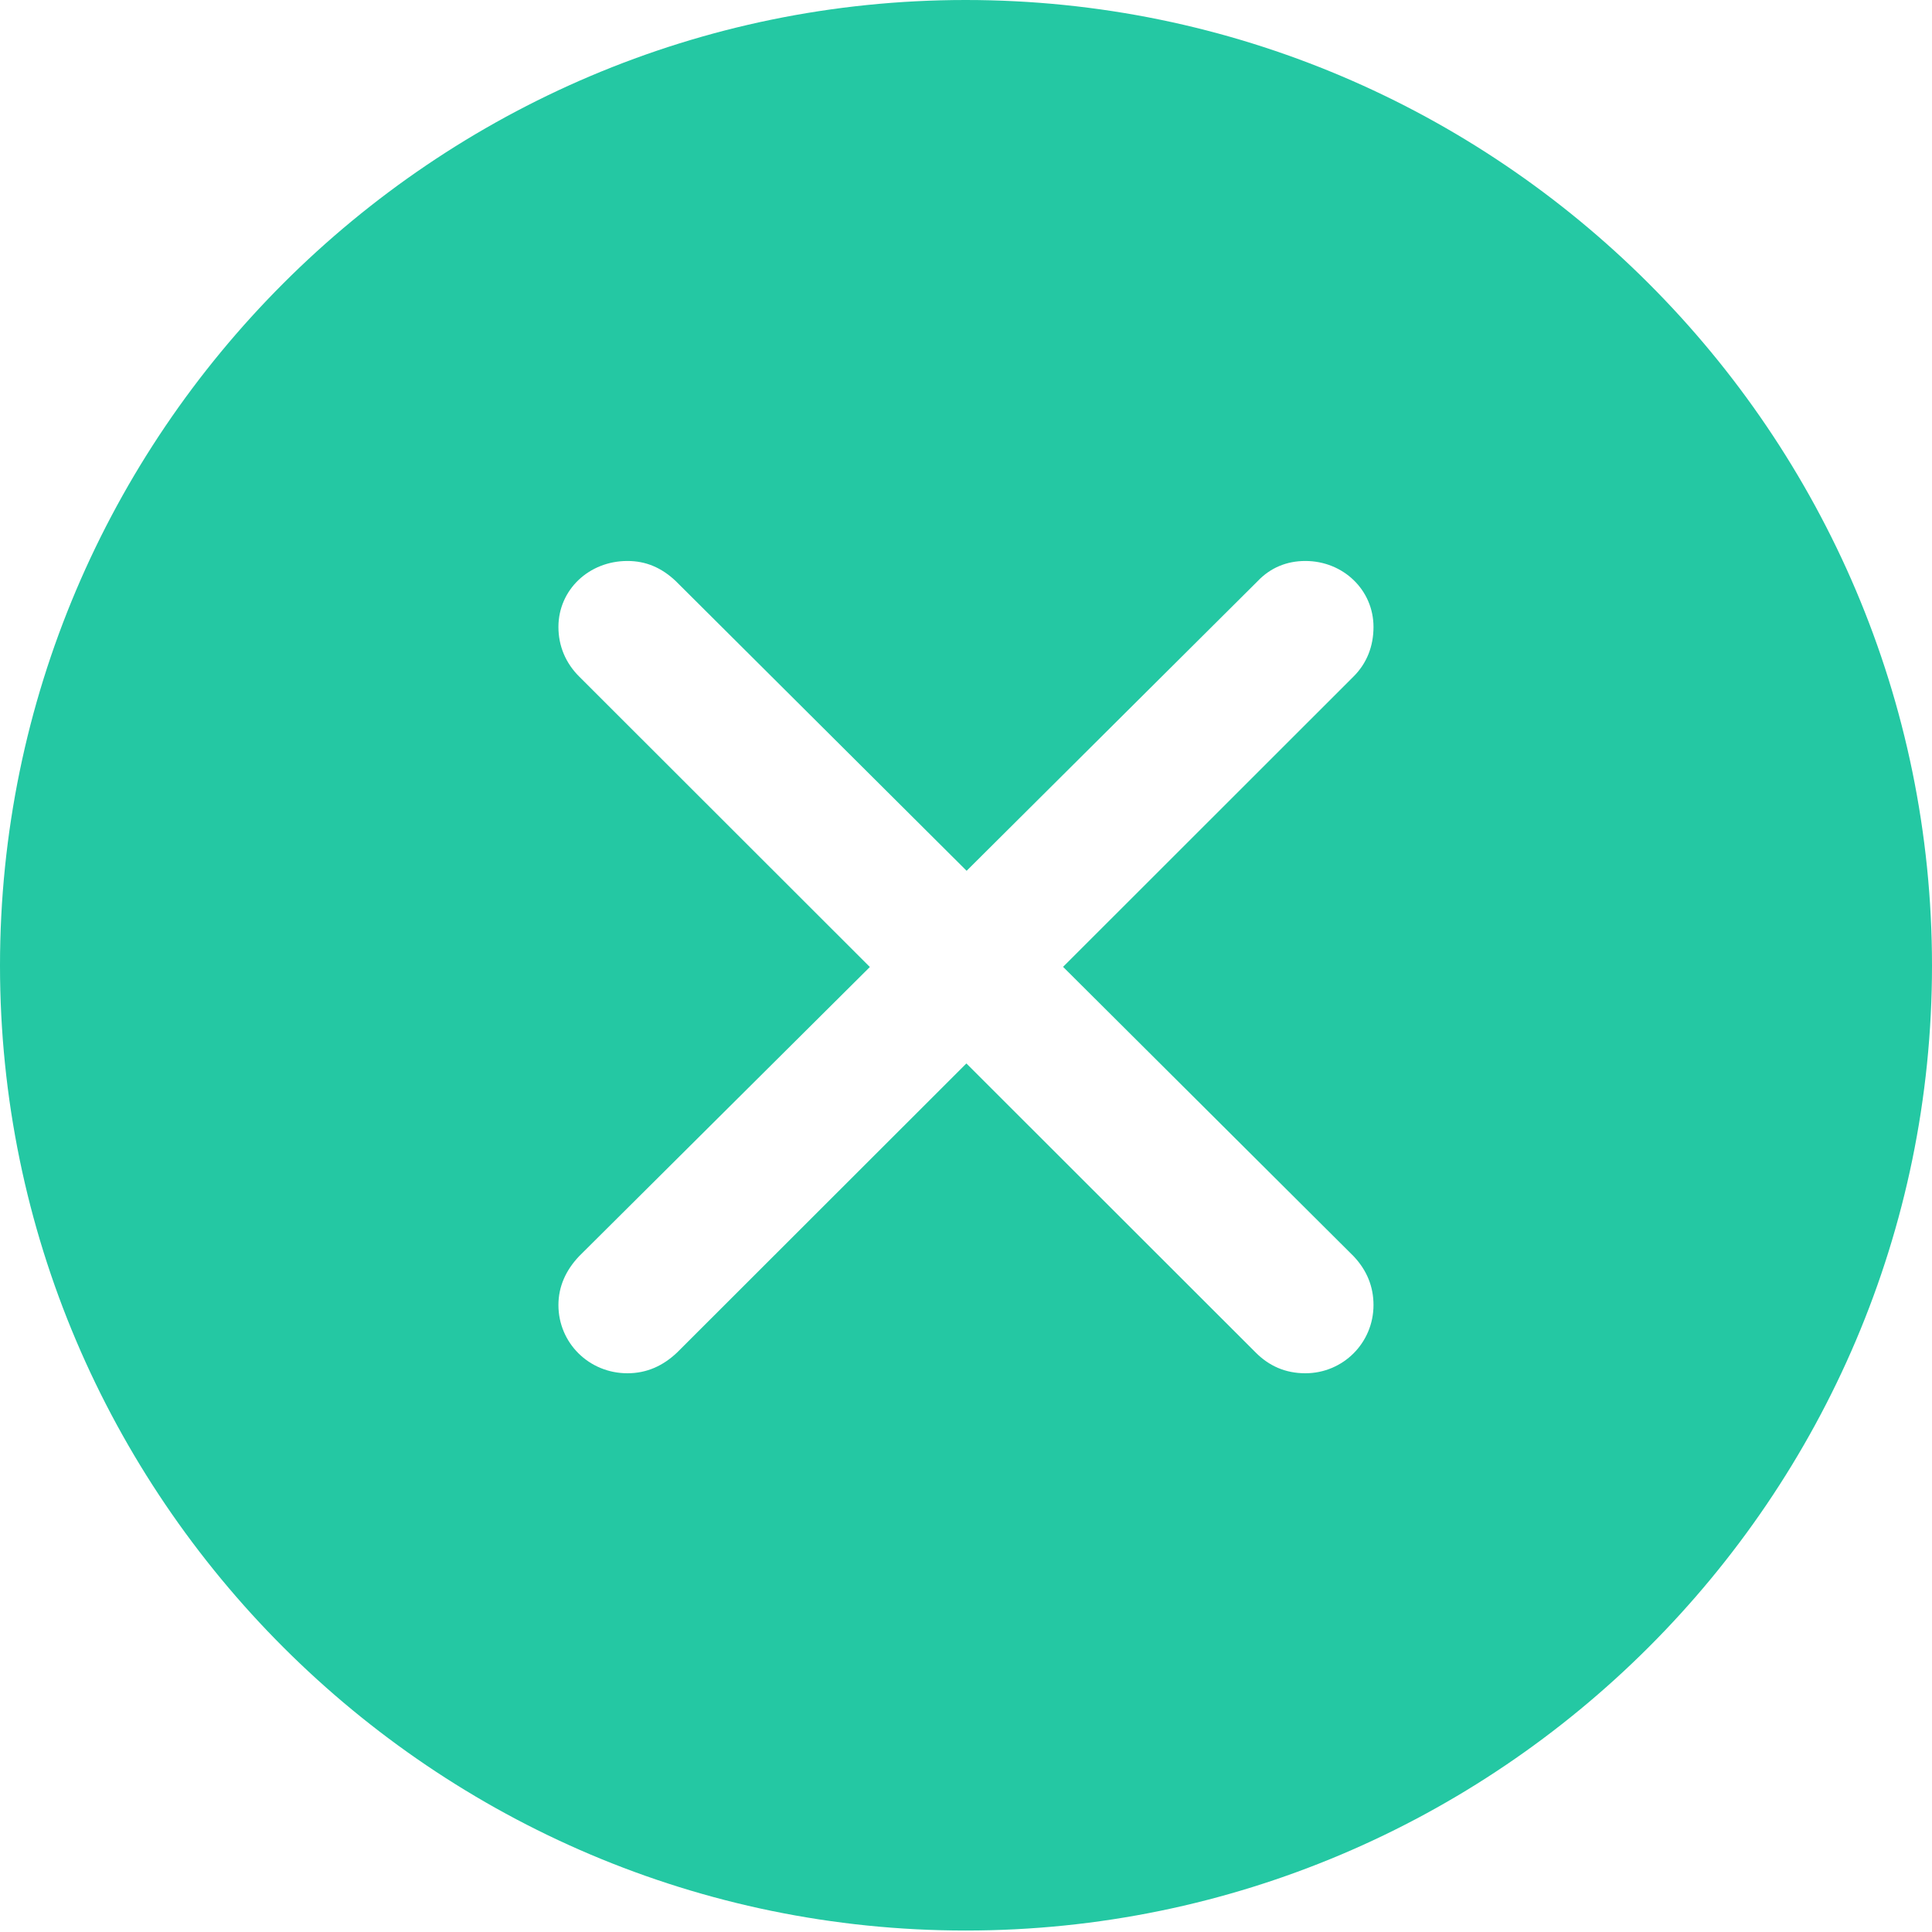 <svg width="25" height="25" viewBox="0 0 25 25" fill="none" xmlns="http://www.w3.org/2000/svg">
<path d="M25 12.495C25 19.371 19.386 24.981 12.495 24.981C5.614 24.981 0 19.371 0 12.495C0 5.61 5.614 0 12.495 0C19.386 0 25 5.61 25 12.495ZM16.276 7.518L12.508 11.268L8.743 7.518C8.56 7.346 8.359 7.259 8.119 7.259C7.62 7.259 7.226 7.633 7.226 8.113C7.226 8.362 7.322 8.583 7.495 8.755L11.256 12.513L7.495 16.254C7.322 16.436 7.226 16.648 7.226 16.887C7.226 17.376 7.62 17.77 8.119 17.77C8.369 17.77 8.58 17.674 8.762 17.501L12.505 13.761L16.248 17.501C16.42 17.674 16.631 17.77 16.891 17.77C17.38 17.77 17.773 17.376 17.773 16.887C17.773 16.648 17.687 16.436 17.514 16.254L13.756 12.511L17.514 8.755C17.687 8.583 17.773 8.362 17.773 8.113C17.773 7.633 17.38 7.259 16.891 7.259C16.651 7.259 16.44 7.346 16.276 7.518Z" fill="#24C8A3"/>
</svg>
